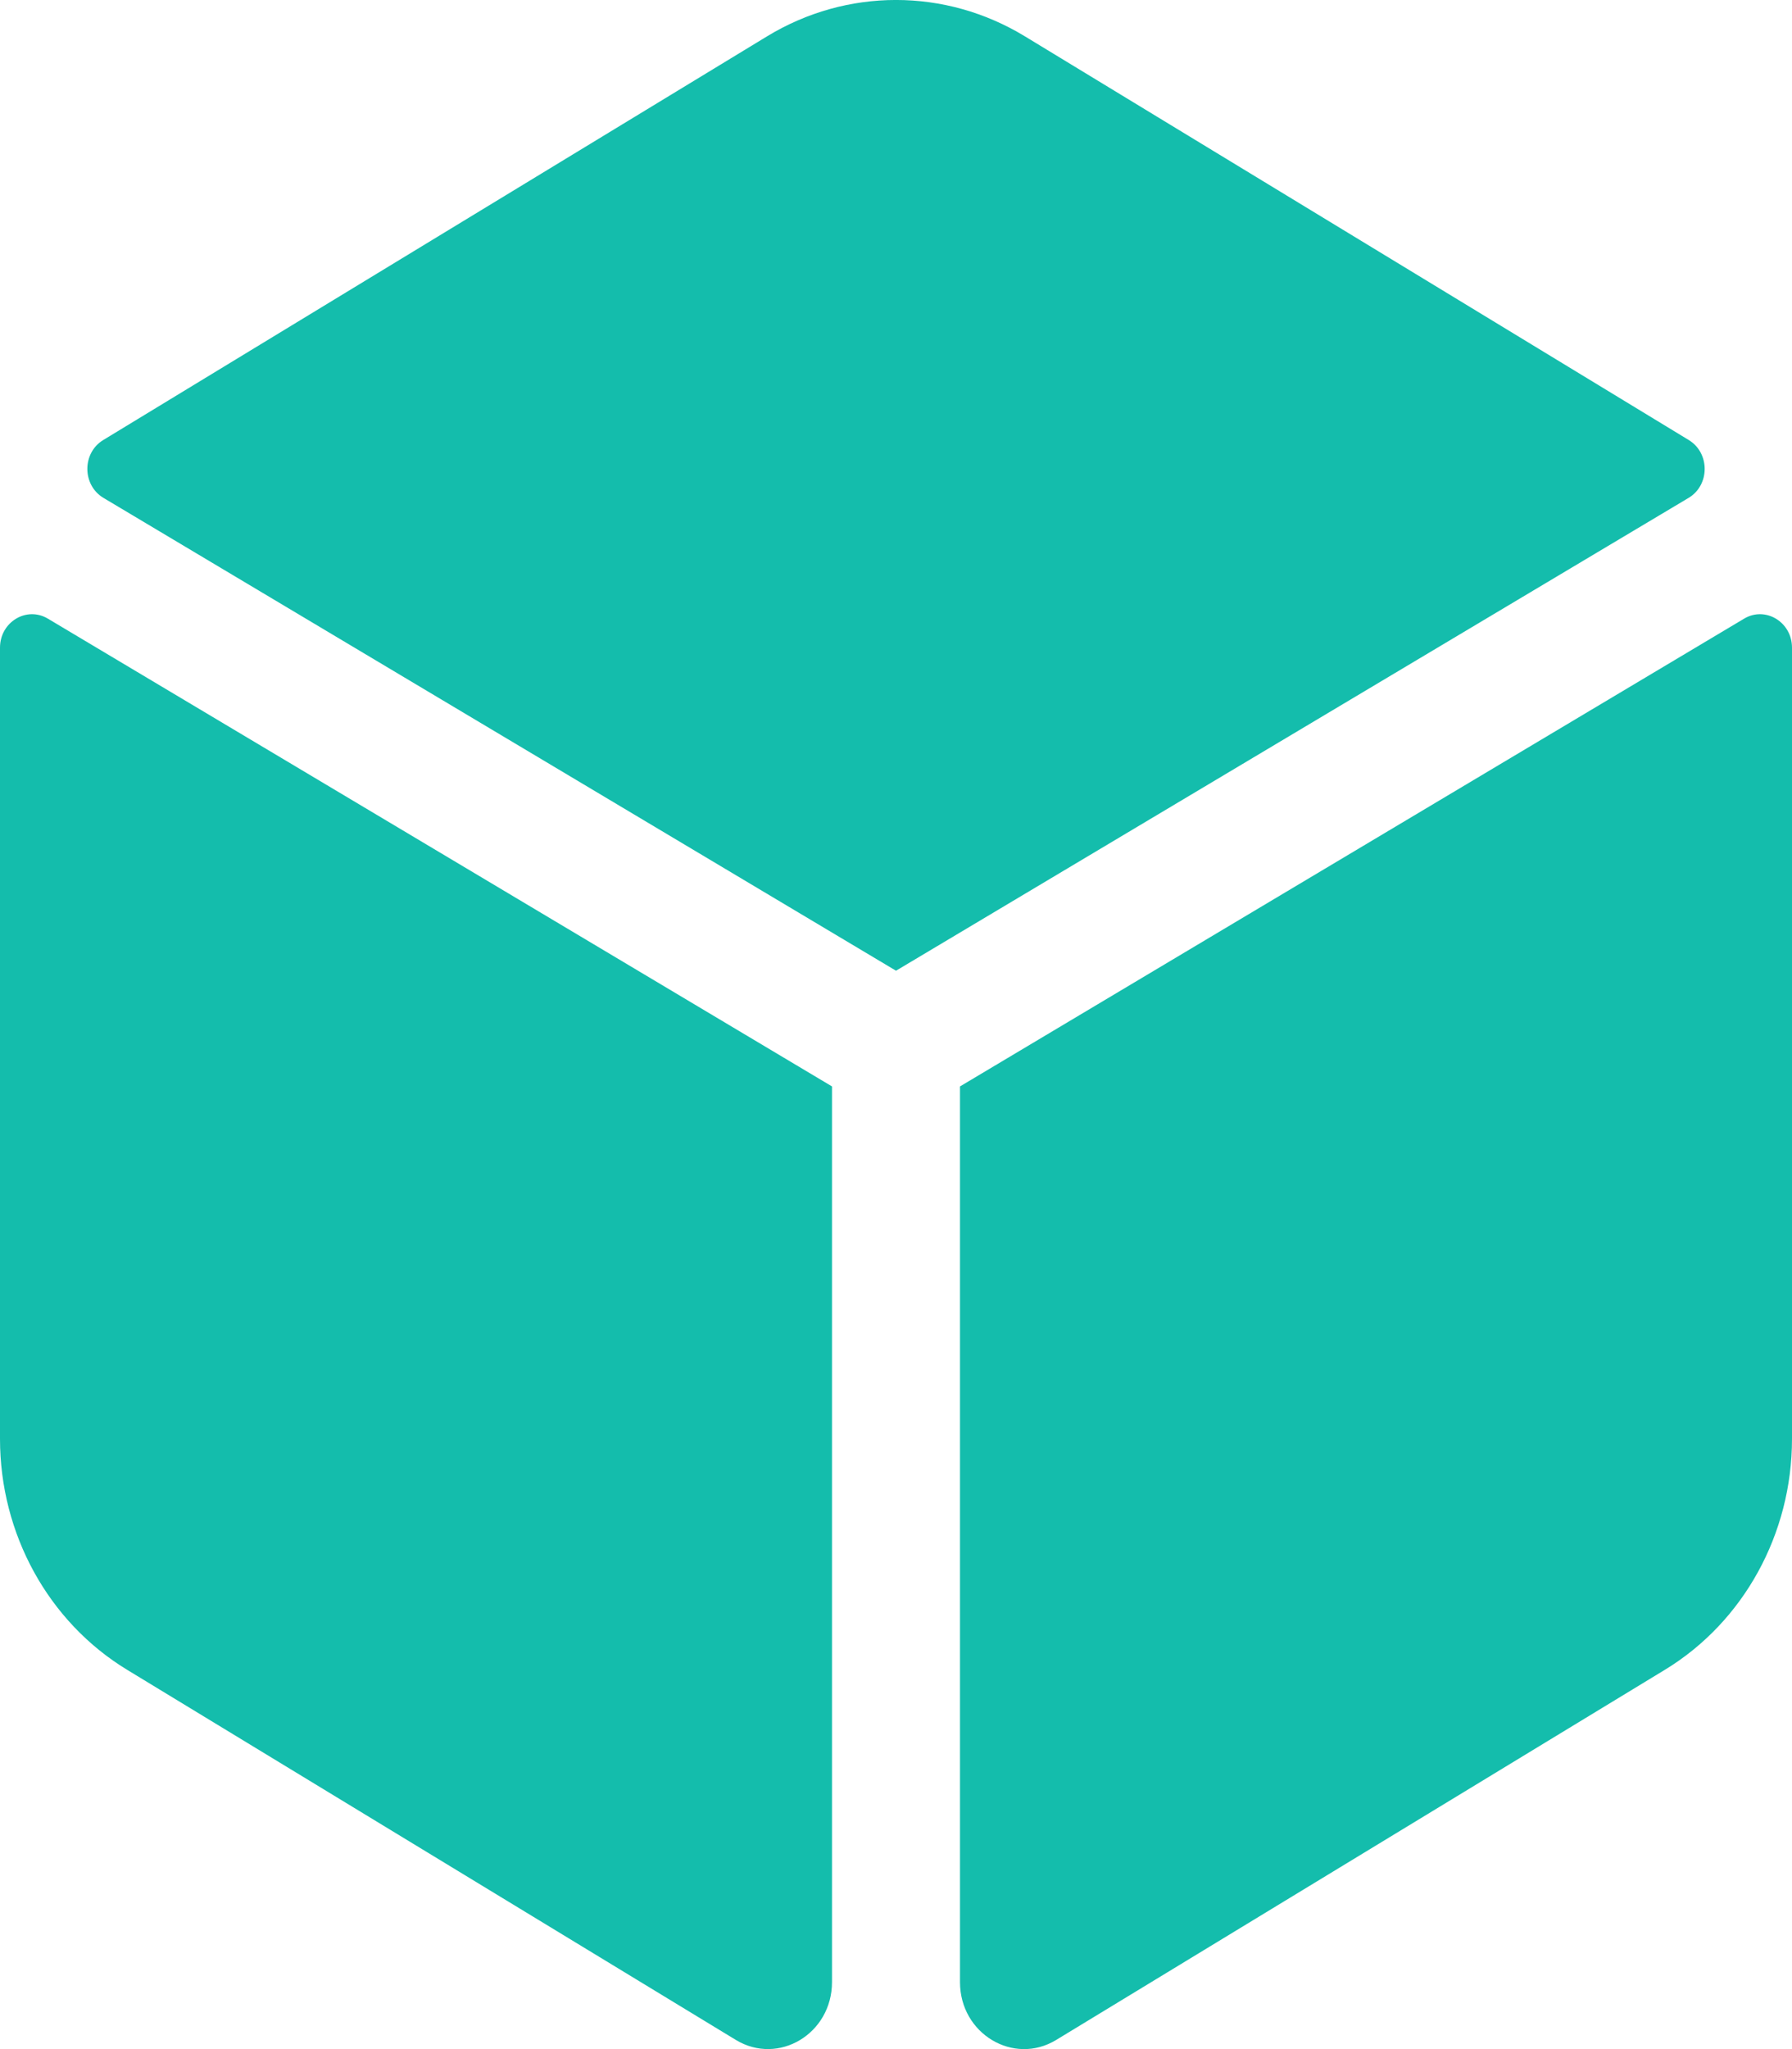 <svg aria-hidden="true" focusable="false" data-prefix="fas" data-icon="dice-d6" class="svg-inline--fa fa-dice-d6 fa-w-14" role="img" xmlns="http://www.w3.org/2000/svg" viewBox="0 0 448 512">
    <path fill="#14BDAC" d="M422.19 109.95L256.21 9.07c-19.91-12.1-44.52-12.1-64.43 0L25.81 109.95c-5.32 3.23-5.29 11.27.06 14.46L224 242.55l198.14-118.14c5.35-3.19 5.38-11.22.05-14.46zm13.84 44.63L240 271.46v223.82c0 12.88 13.39 20.91 24.05 14.43l152.16-92.48c19.68-11.96 31.79-33.94 31.79-57.7v-197.7c0-6.41-6.64-10.43-11.97-7.25zM0 161.83v197.7c0 23.77 12.11 45.74 31.79 57.7l152.16 92.47c10.67 6.48 24.05-1.54 24.05-14.43V271.46L11.97 154.58C6.64 151.4 0 155.42 0 161.83z"></path>
</svg>